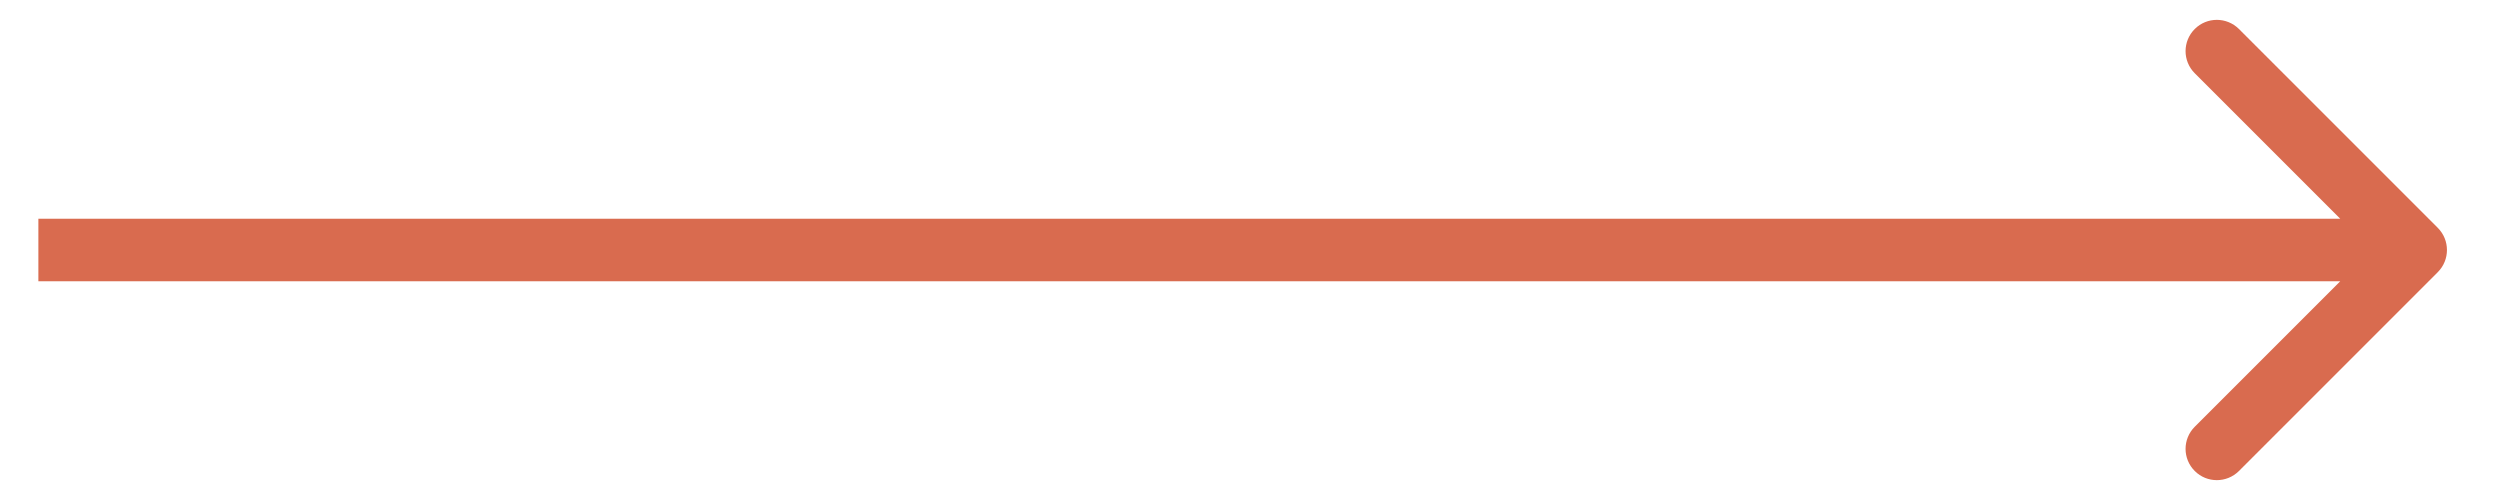 <svg width="40" height="8" viewBox="0 0 40 8" fill="none" xmlns="http://www.w3.org/2000/svg">
<path d="M1.114 3.5L0.614 3.5L0.614 4.5L1.114 4.5L1.114 3.5ZM39.005 4.354C39.2 4.158 39.2 3.842 39.005 3.646L35.823 0.464C35.627 0.269 35.311 0.269 35.116 0.464C34.92 0.66 34.92 0.976 35.116 1.172L37.944 4L35.116 6.828C34.92 7.024 34.92 7.34 35.116 7.536C35.311 7.731 35.627 7.731 35.823 7.536L39.005 4.354ZM1.114 4.5L38.651 4.5L38.651 3.5L1.114 3.5L1.114 4.5Z" fill="#D96B4F"/>
</svg>
